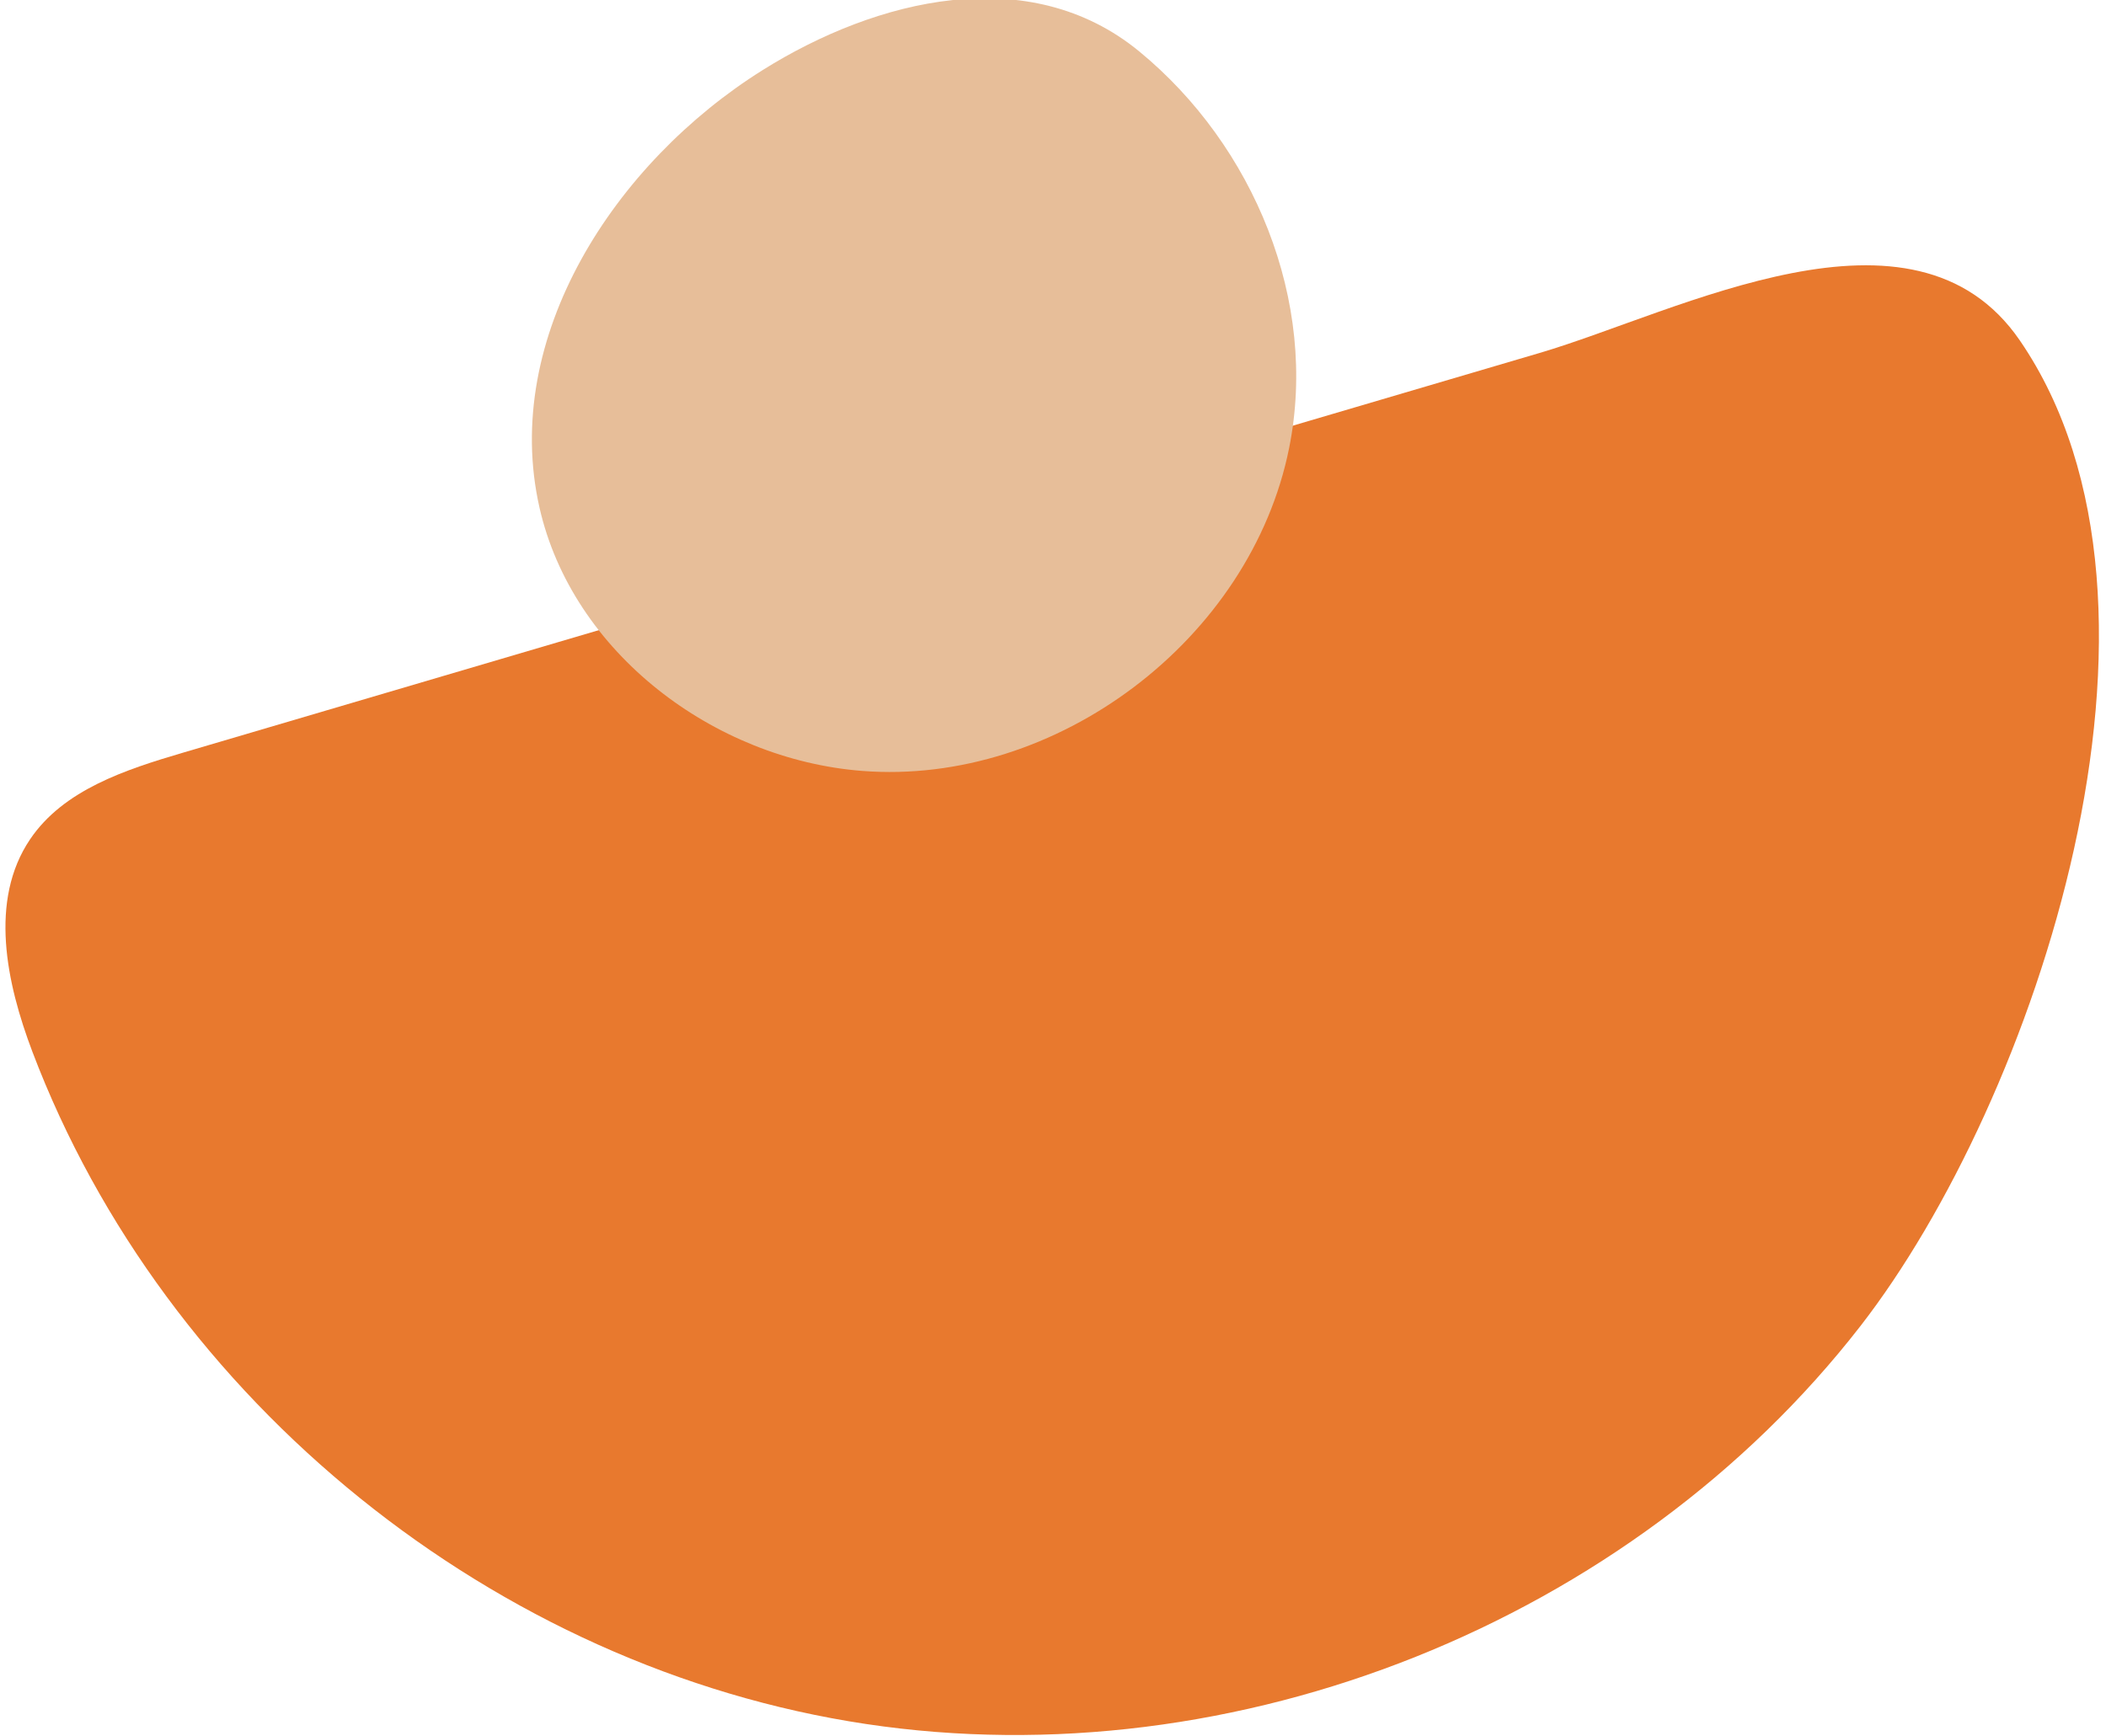 <svg xmlns="http://www.w3.org/2000/svg" width="131" height="108" viewBox="0 0 131 108"><g><g><path fill="#e8792e" d="M11.369 46.828C7.803 47.88 3.95 49.132 1.87 52.215c-2.564 3.8-1.48 8.927.145 13.213 8.252 21.766 28.829 38.363 51.848 41.821 23.02 3.459 47.565-6.36 61.85-24.74 10.857-13.972 21.288-44.75 9.93-61.326-6.617-9.659-21.215-1.778-29.866.772L56.142 33.634C41.218 38.033 26.293 42.43 11.37 46.828z"/></g><g><path fill="#e7be99" d="M47.44 4.36c-9.21 5.77-16.286 16.624-13.881 27.223 2.044 9.012 10.848 15.654 20.06 16.375 12.103.948 24.183-8.186 26.57-20.09 1.834-9.143-2.217-18.826-9.318-24.664-6.848-5.63-16.34-3.286-23.43 1.155z"/></g></g></svg>